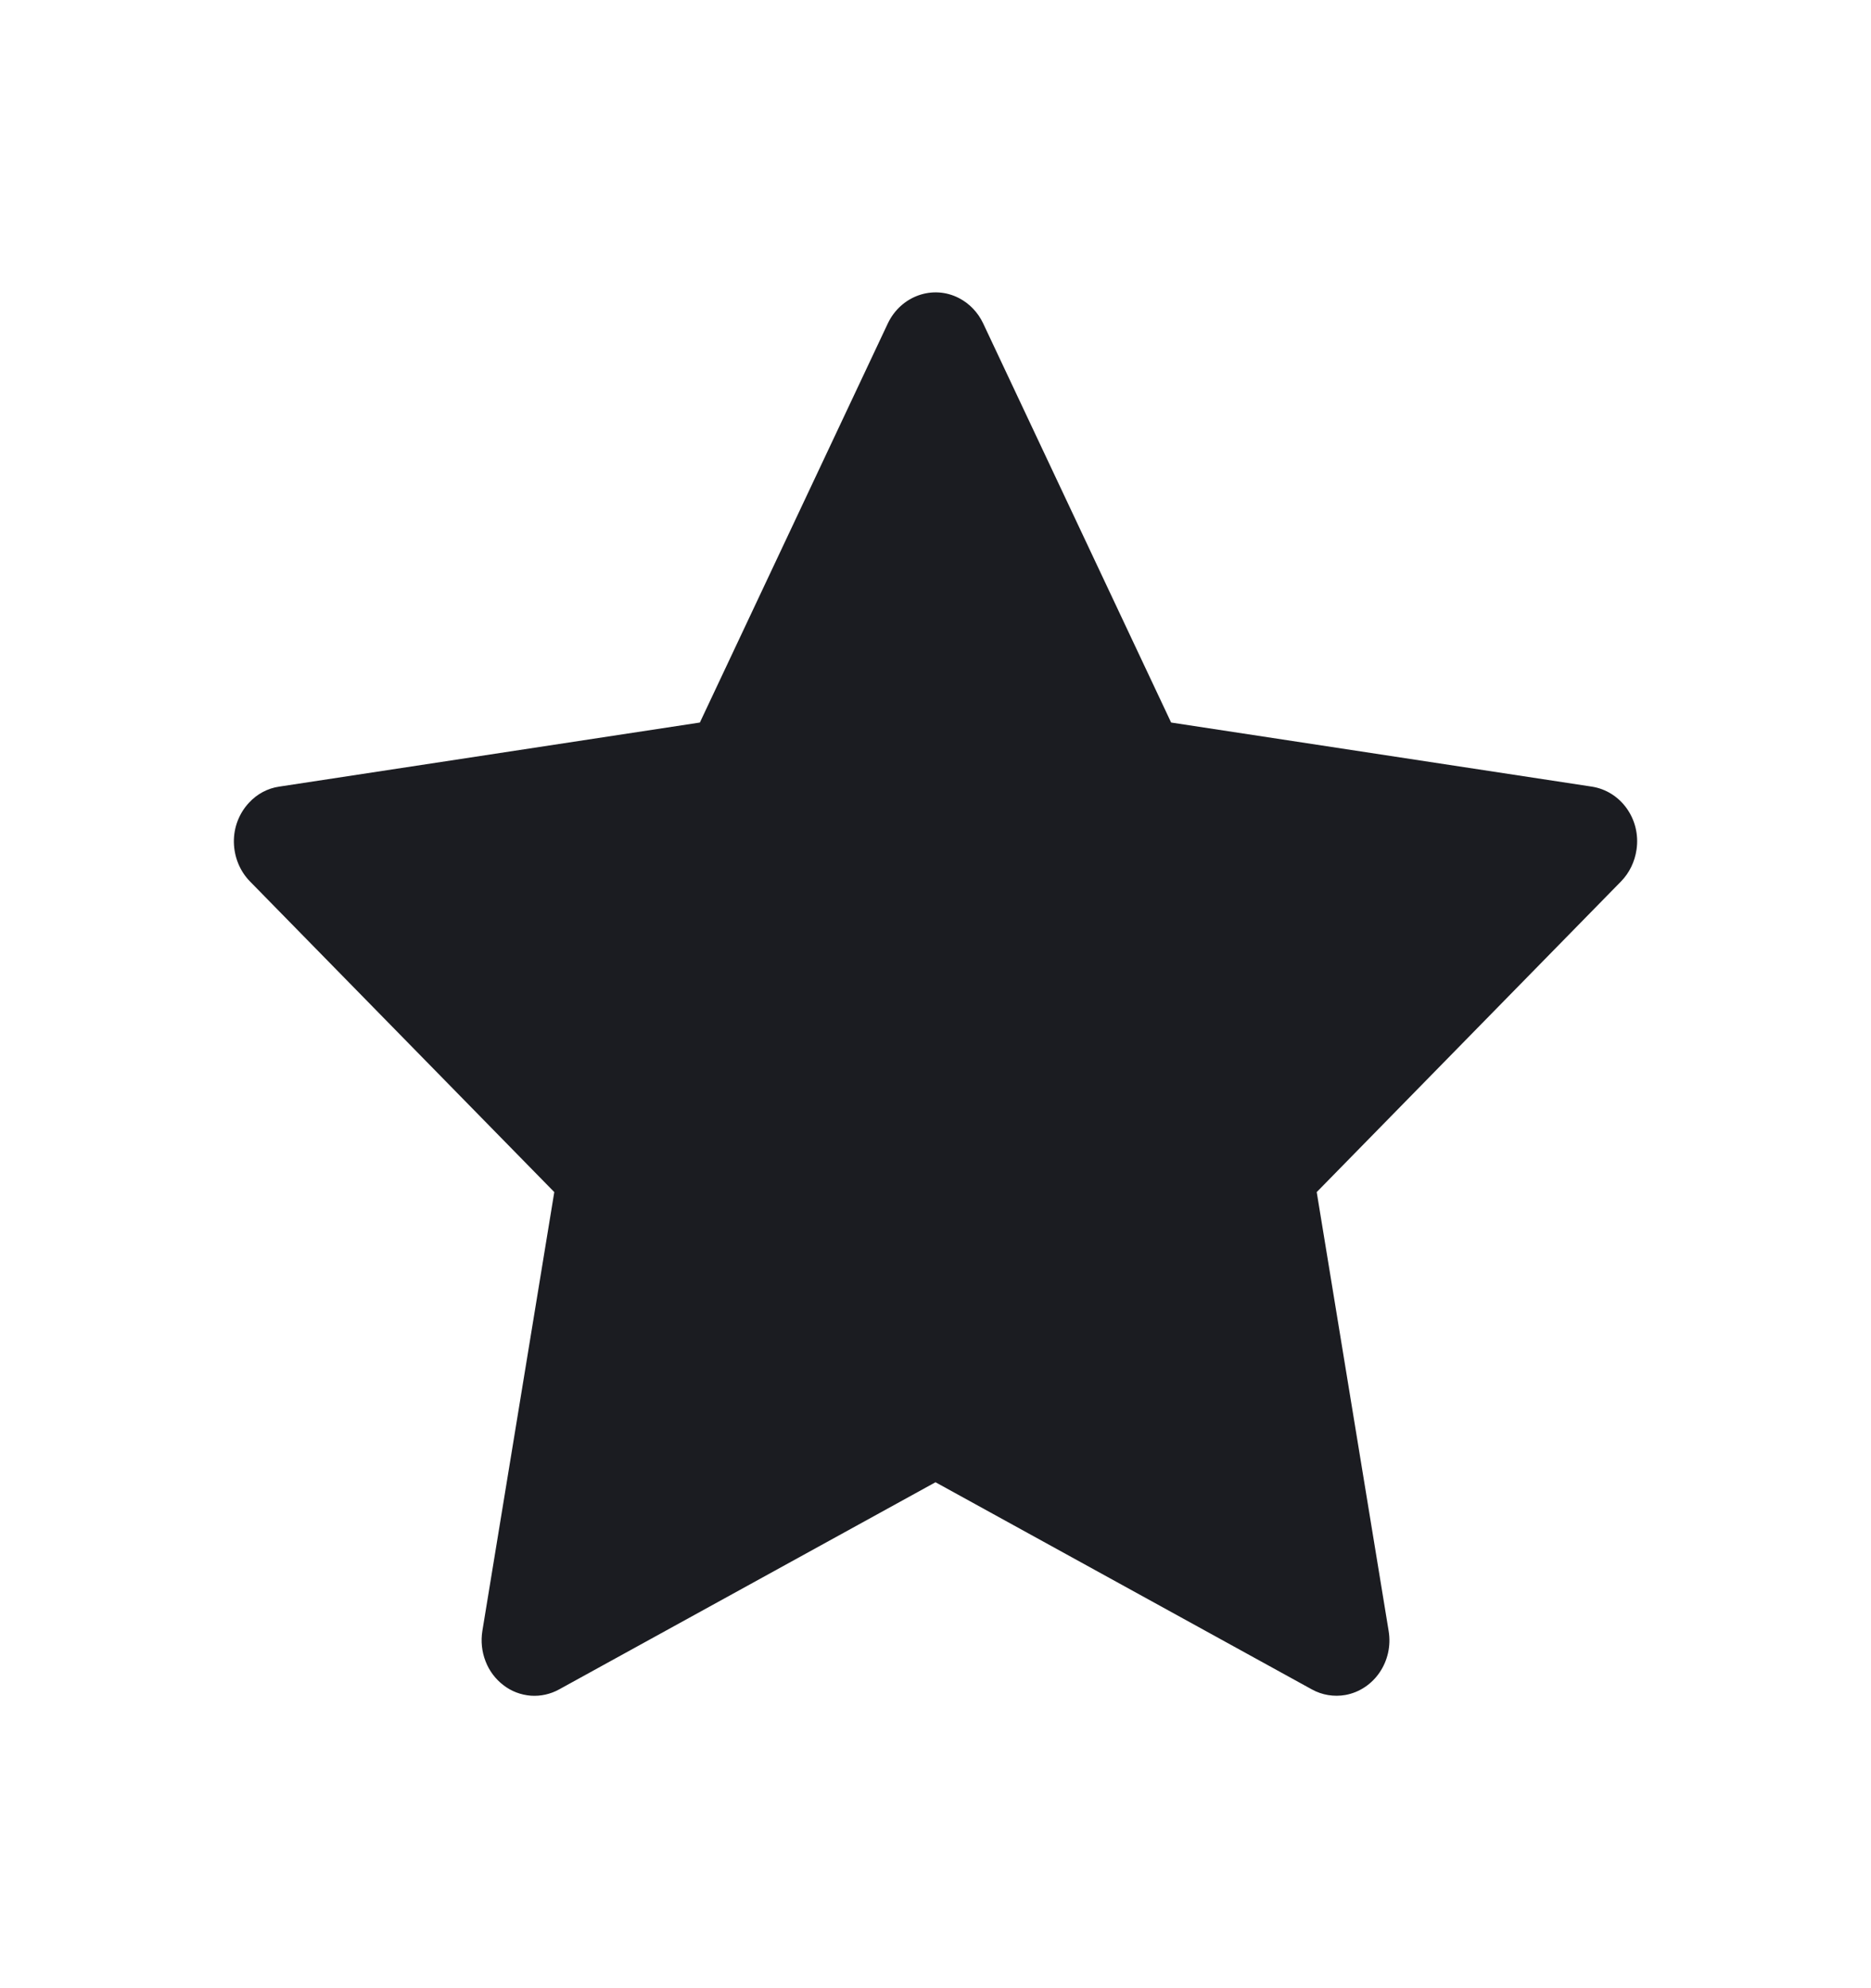 <svg width="16" height="17" viewBox="0 0 16 17" fill="none" xmlns="http://www.w3.org/2000/svg" style="margin-top: 2.5px;">
<path d="M13.612 6.726L10.015 6.178L8.407 2.764C8.363 2.671 8.29 2.595 8.201 2.549C7.977 2.433 7.705 2.53 7.593 2.764L5.985 6.178L2.388 6.726C2.289 6.74 2.198 6.789 2.129 6.864C2.045 6.954 1.998 7.075 2 7.201C2.002 7.327 2.051 7.448 2.137 7.536L4.74 10.193L4.125 13.945C4.111 14.032 4.12 14.122 4.152 14.204C4.183 14.286 4.237 14.357 4.305 14.409C4.373 14.462 4.454 14.492 4.539 14.499C4.623 14.505 4.708 14.486 4.782 14.445L8 12.674L11.218 14.445C11.306 14.494 11.408 14.51 11.505 14.493C11.752 14.448 11.918 14.203 11.875 13.945L11.26 10.193L13.863 7.536C13.934 7.463 13.98 7.368 13.995 7.264C14.033 7.004 13.86 6.764 13.612 6.726V6.726Z" fill="#1B1C21"/>
</svg>
